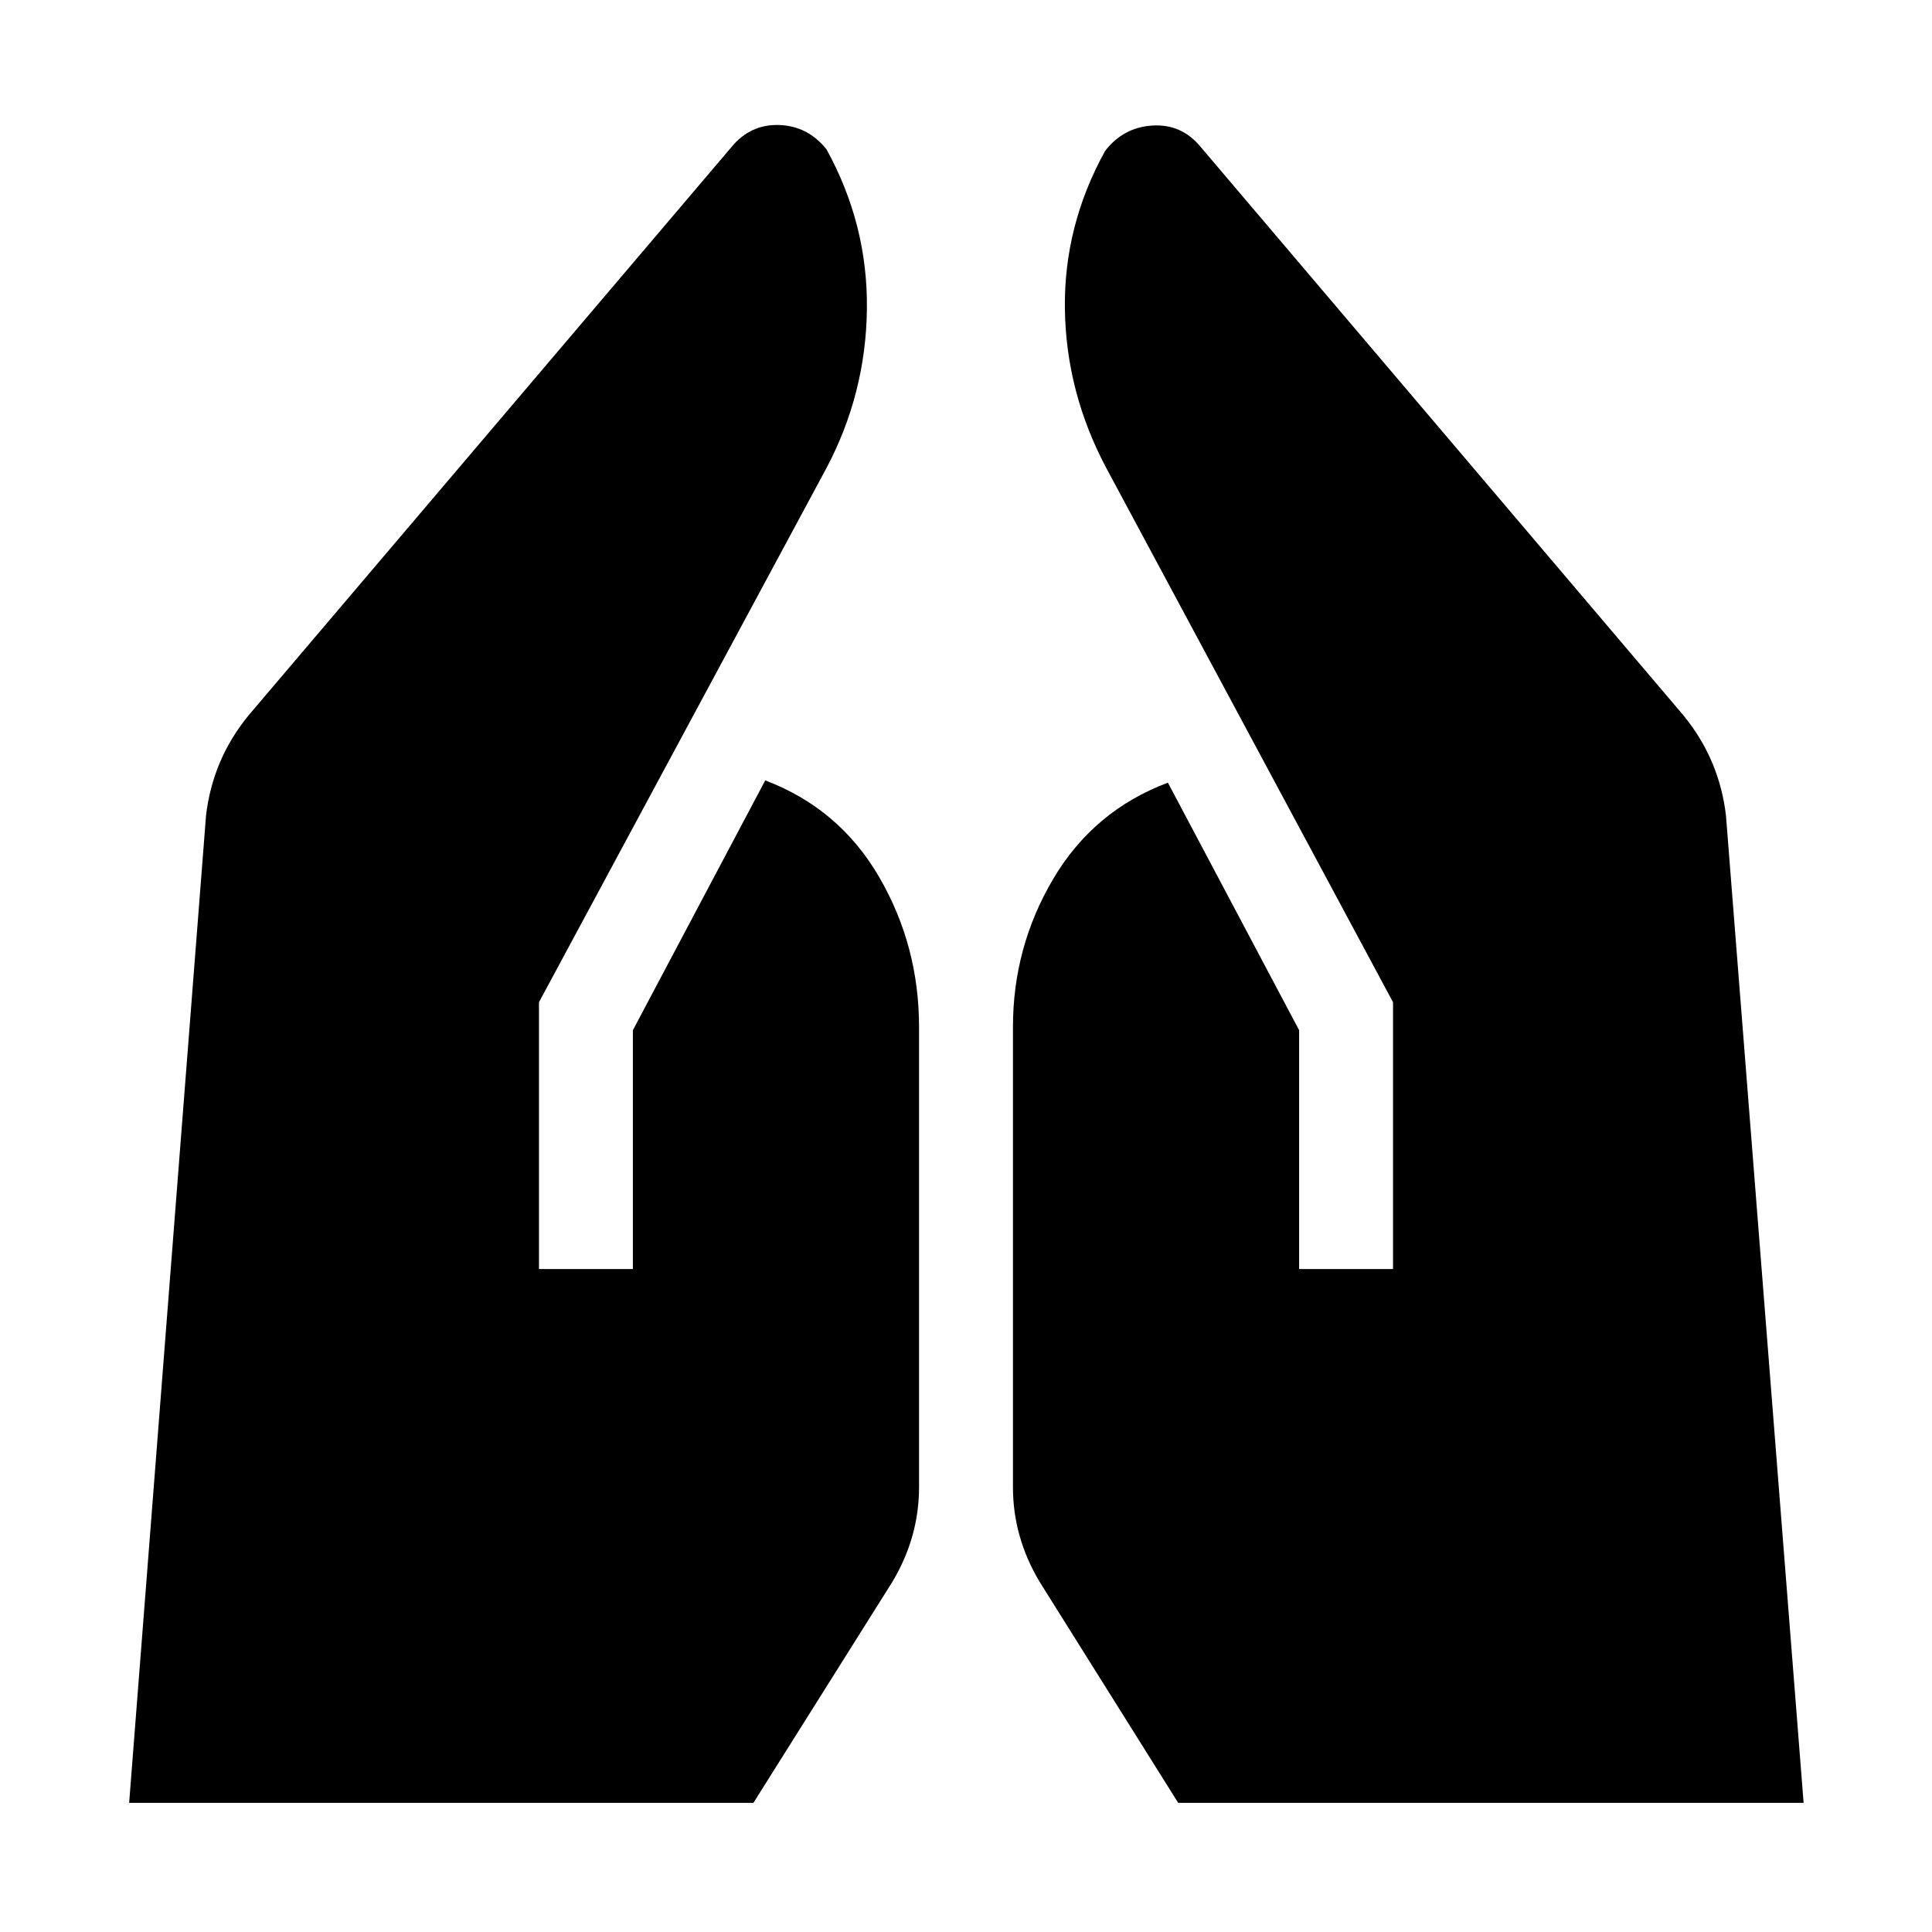 <svg xmlns="http://www.w3.org/2000/svg" height="40" viewBox="0 -960 960 960" width="40"><path d="M645.522-329.421v-118.681L580.32-571.101q-36.87 13.869-56.929 47.739-20.058 33.871-20.058 73.639v228.722q0 12.392 3.297 24.095t9.805 22.674l69.001 110.059h310.768L857.638-554.58q-1.565-13.826-6.84-26.384-5.276-12.558-14.392-23.674l-239.884-282.45q-9.435-11.435-23.927-10.529-14.493.906-23.507 12.674-20.551 37.218-19.95 78.581.602 41.362 20.617 79.015l142.434 265.346v132.58h-46.667Zm-377.711 0v-132.58l142.811-265.346q19.638-37.088 20.138-79.066.5-41.979-20.051-79.342-9.246-11.623-23.521-12.123t-23.71 10.935L123.594-604.638q-9.116 11.116-14.392 23.674-5.275 12.558-6.84 26.384L64.173-64.173h310.203l69.189-110.059q6.508-10.971 9.805-22.674 3.297-11.703 3.297-24.095v-228.722q0-40.334-19.776-74.414-19.775-34.08-56.646-48.095l-65.767 124.13v118.681h-46.667Z"/></svg>